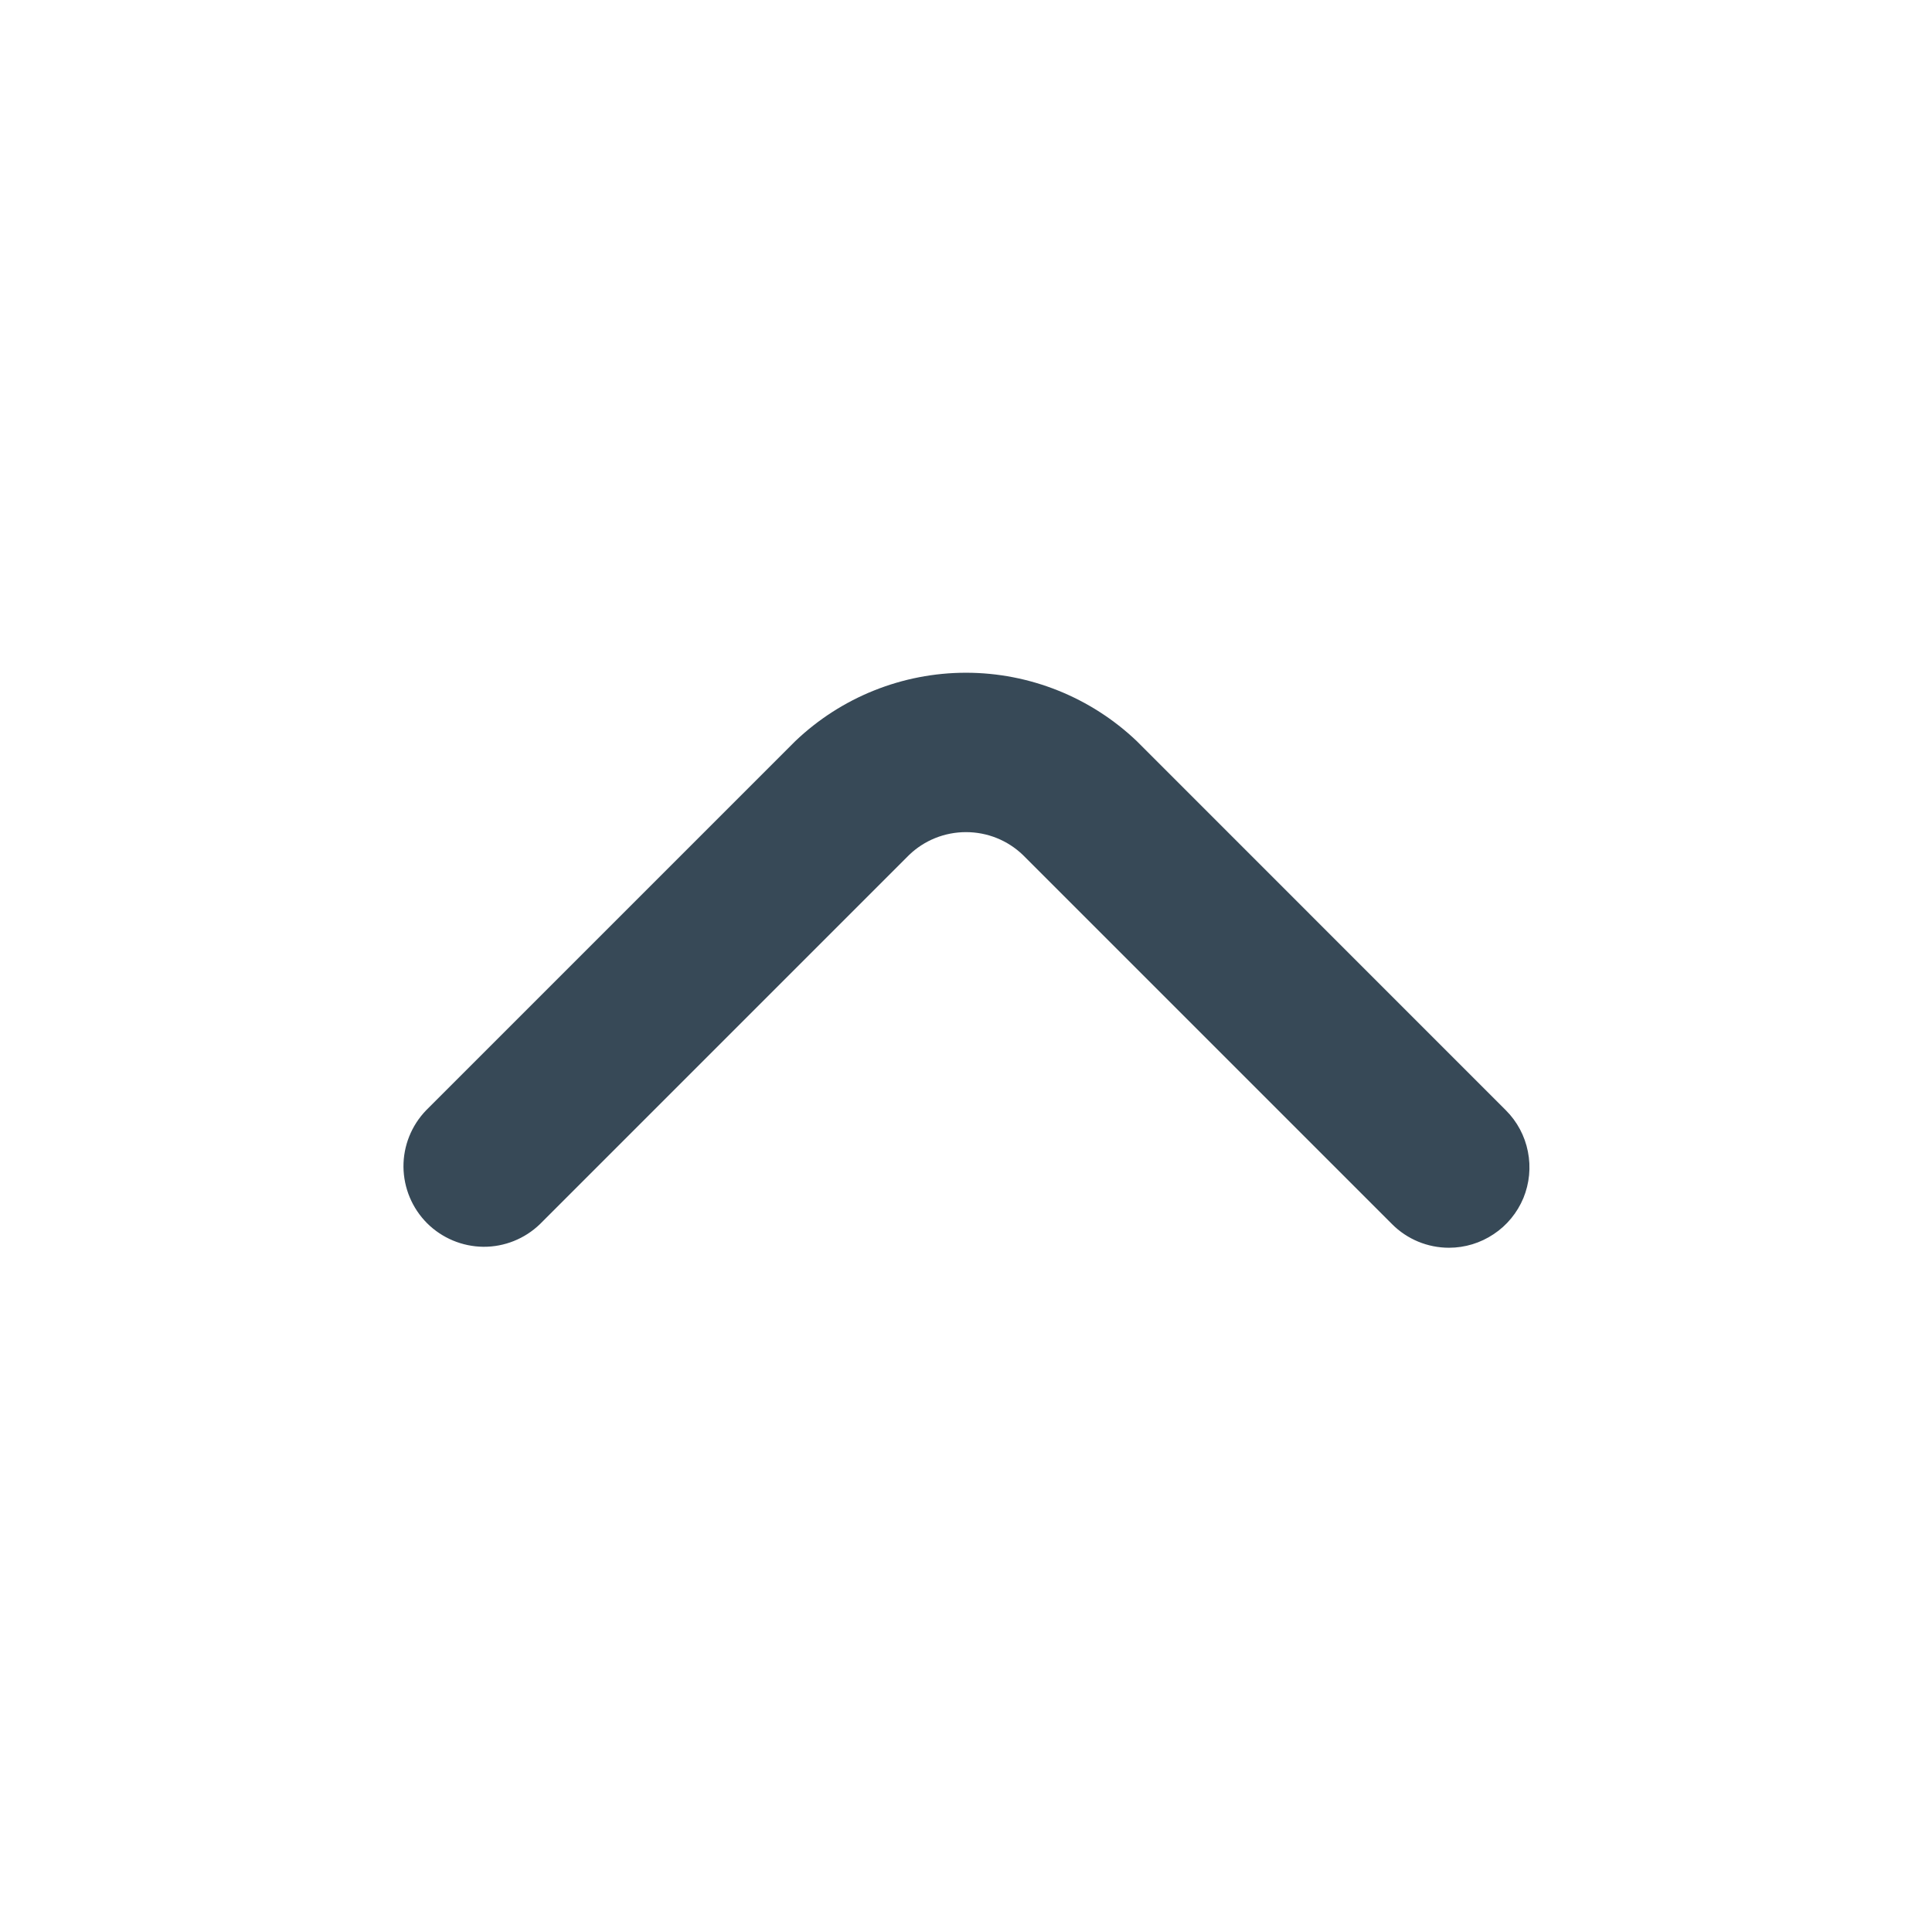 <svg width="24" height="24" viewBox="0 0 24 24" fill="none" xmlns="http://www.w3.org/2000/svg">
<path d="M18 15.5C17.735 15.5 17.48 15.395 17.293 15.207L12.707 10.621C12.517 10.438 12.264 10.337 12 10.337C11.736 10.337 11.483 10.438 11.293 10.621L6.707 15.207C6.518 15.389 6.266 15.49 6.004 15.488C5.741 15.485 5.491 15.38 5.305 15.195C5.12 15.009 5.015 14.759 5.012 14.496C5.01 14.234 5.111 13.982 5.293 13.793L9.879 9.207C10.45 8.662 11.21 8.357 12 8.357C12.79 8.357 13.55 8.662 14.122 9.207L18.707 13.793C18.847 13.933 18.942 14.111 18.98 14.305C19.019 14.499 18.999 14.7 18.924 14.883C18.848 15.065 18.72 15.222 18.555 15.331C18.391 15.441 18.198 15.5 18 15.5Z" fill="#374957"/>
</svg>
